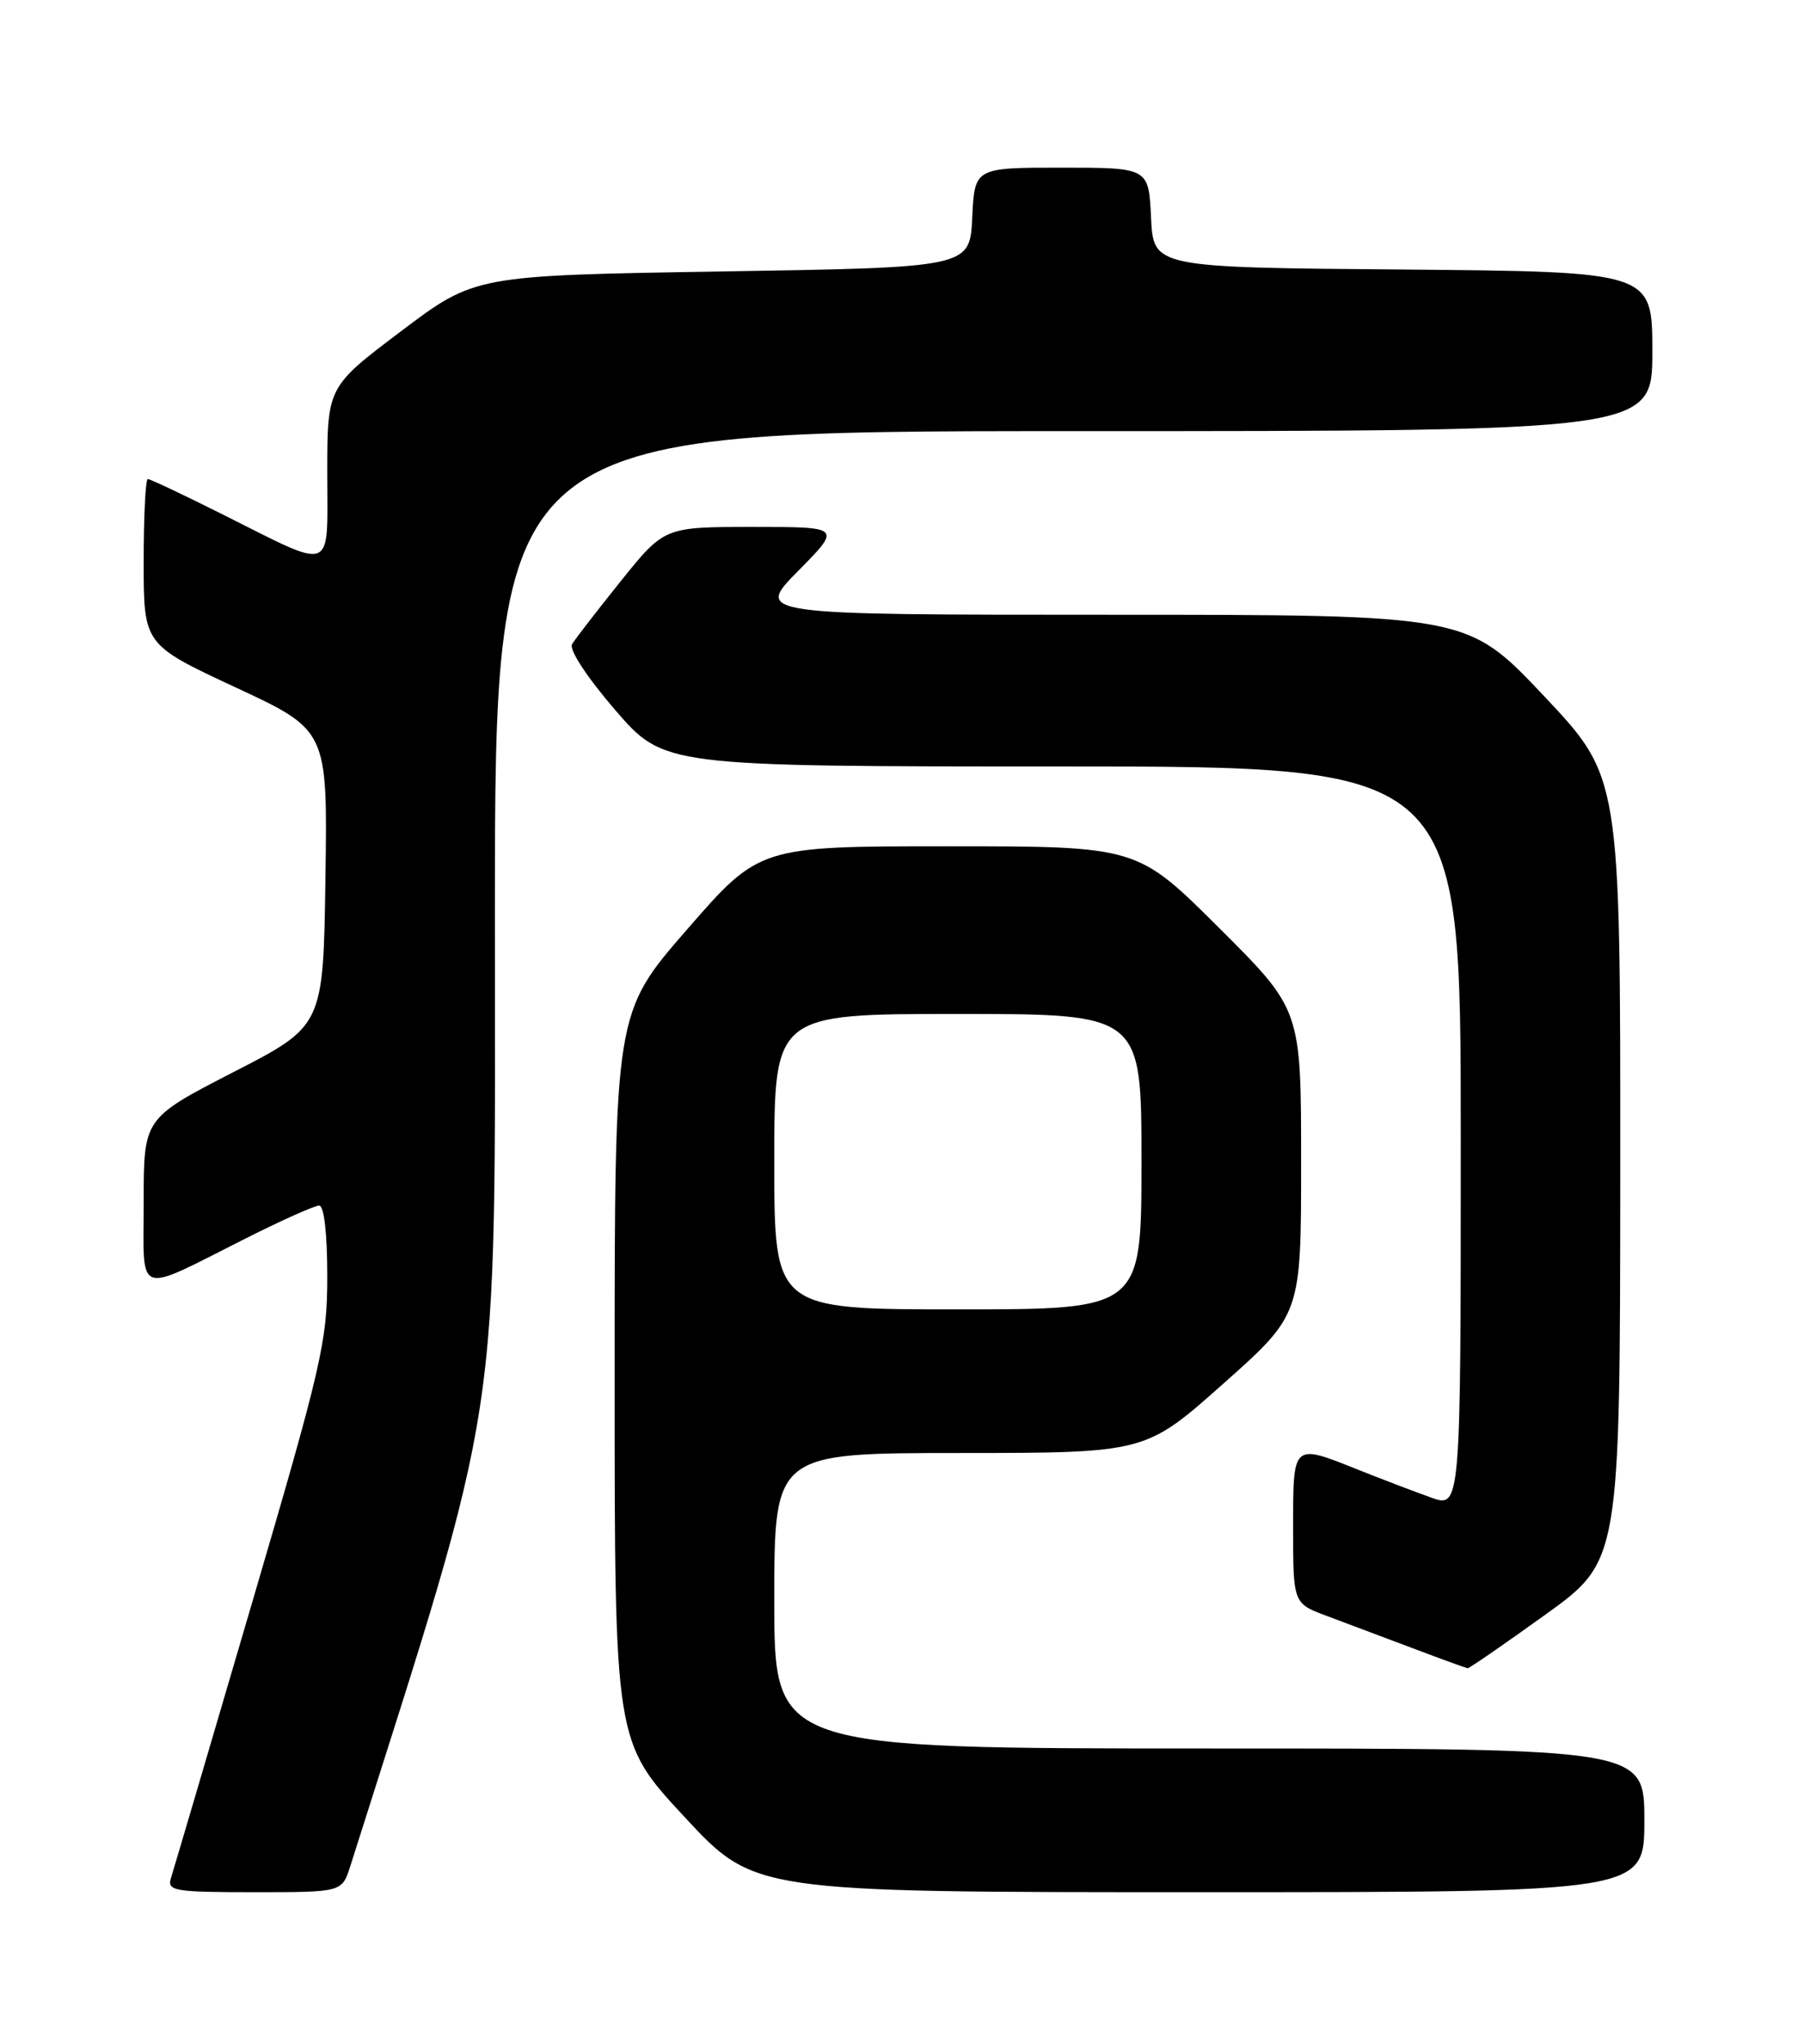 <?xml version="1.0" encoding="UTF-8" standalone="no"?>
<!DOCTYPE svg PUBLIC "-//W3C//DTD SVG 1.1//EN" "http://www.w3.org/Graphics/SVG/1.1/DTD/svg11.dtd" >
<svg xmlns="http://www.w3.org/2000/svg" xmlns:xlink="http://www.w3.org/1999/xlink" version="1.1" viewBox="0 0 226 256">
 <g >
 <path fill="currentColor"
d=" M 43.88 233.75 C 63.07 173.26 62.00 180.26 62.00 114.68 C 62.00 54.00 62.00 54.00 134.50 54.00 C 207.00 54.00 207.00 54.00 207.00 44.01 C 207.00 34.03 207.00 34.03 175.75 33.76 C 144.50 33.50 144.50 33.50 144.20 27.25 C 143.90 21.00 143.90 21.00 133.00 21.00 C 122.10 21.00 122.10 21.00 121.80 27.25 C 121.50 33.50 121.50 33.50 90.50 34.00 C 59.50 34.50 59.50 34.50 50.25 41.48 C 41.00 48.46 41.00 48.46 41.00 59.30 C 41.00 71.98 42.12 71.55 27.77 64.37 C 22.97 61.97 18.81 60.00 18.52 60.00 C 18.23 60.00 18.00 64.67 18.00 70.37 C 18.00 80.73 18.00 80.73 29.52 86.10 C 41.04 91.46 41.04 91.46 40.77 109.98 C 40.50 128.50 40.50 128.50 29.25 134.28 C 18.00 140.07 18.00 140.07 18.00 150.51 C 18.00 162.61 16.75 162.17 30.87 155.07 C 35.32 152.83 39.42 151.00 39.98 151.00 C 40.60 151.00 41.00 154.48 41.00 159.84 C 41.00 168.06 40.34 170.91 31.48 201.09 C 26.25 218.91 21.72 234.29 21.41 235.25 C 20.91 236.84 21.85 237.00 31.86 237.00 C 42.84 237.00 42.84 237.00 43.88 233.75 Z  M 206.00 228.00 C 206.00 219.00 206.00 219.00 151.50 219.00 C 97.00 219.00 97.00 219.00 97.00 200.50 C 97.00 182.00 97.00 182.00 120.25 181.99 C 143.50 181.98 143.50 181.98 153.25 173.31 C 163.00 164.64 163.00 164.64 163.00 145.55 C 163.00 126.46 163.00 126.46 152.73 116.23 C 142.47 106.00 142.47 106.00 118.80 106.00 C 95.14 106.00 95.14 106.00 86.07 116.42 C 77.00 126.84 77.00 126.84 77.00 172.49 C 77.00 218.15 77.00 218.15 85.75 227.57 C 94.50 237.00 94.50 237.00 150.25 237.00 C 206.00 237.00 206.00 237.00 206.00 228.00 Z  M 193.58 202.25 C 202.96 195.50 202.96 195.50 202.98 146.41 C 203.00 97.33 203.00 97.33 193.41 87.16 C 183.82 77.00 183.82 77.00 139.20 77.00 C 94.57 77.00 94.57 77.00 100.00 71.50 C 105.43 66.00 105.43 66.00 94.33 66.00 C 83.23 66.00 83.23 66.00 77.80 72.75 C 74.82 76.46 72.06 80.03 71.67 80.68 C 71.26 81.36 73.51 84.79 77.07 88.93 C 83.18 96.00 83.18 96.00 133.09 96.00 C 183.00 96.00 183.00 96.00 183.00 142.46 C 183.00 188.91 183.00 188.91 179.25 187.56 C 177.19 186.82 173.12 185.27 170.21 184.11 C 161.87 180.78 162.00 180.67 162.00 191.42 C 162.00 200.83 162.00 200.83 166.25 202.41 C 168.59 203.28 173.43 205.10 177.00 206.45 C 180.57 207.80 183.66 208.92 183.85 208.95 C 184.05 208.98 188.42 205.96 193.58 202.25 Z  M 97.00 145.50 C 97.00 127.00 97.00 127.00 120.00 127.00 C 143.00 127.00 143.00 127.00 143.00 145.50 C 143.00 164.00 143.00 164.00 120.00 164.00 C 97.00 164.00 97.00 164.00 97.00 145.50 Z "/>
</g>
</svg>